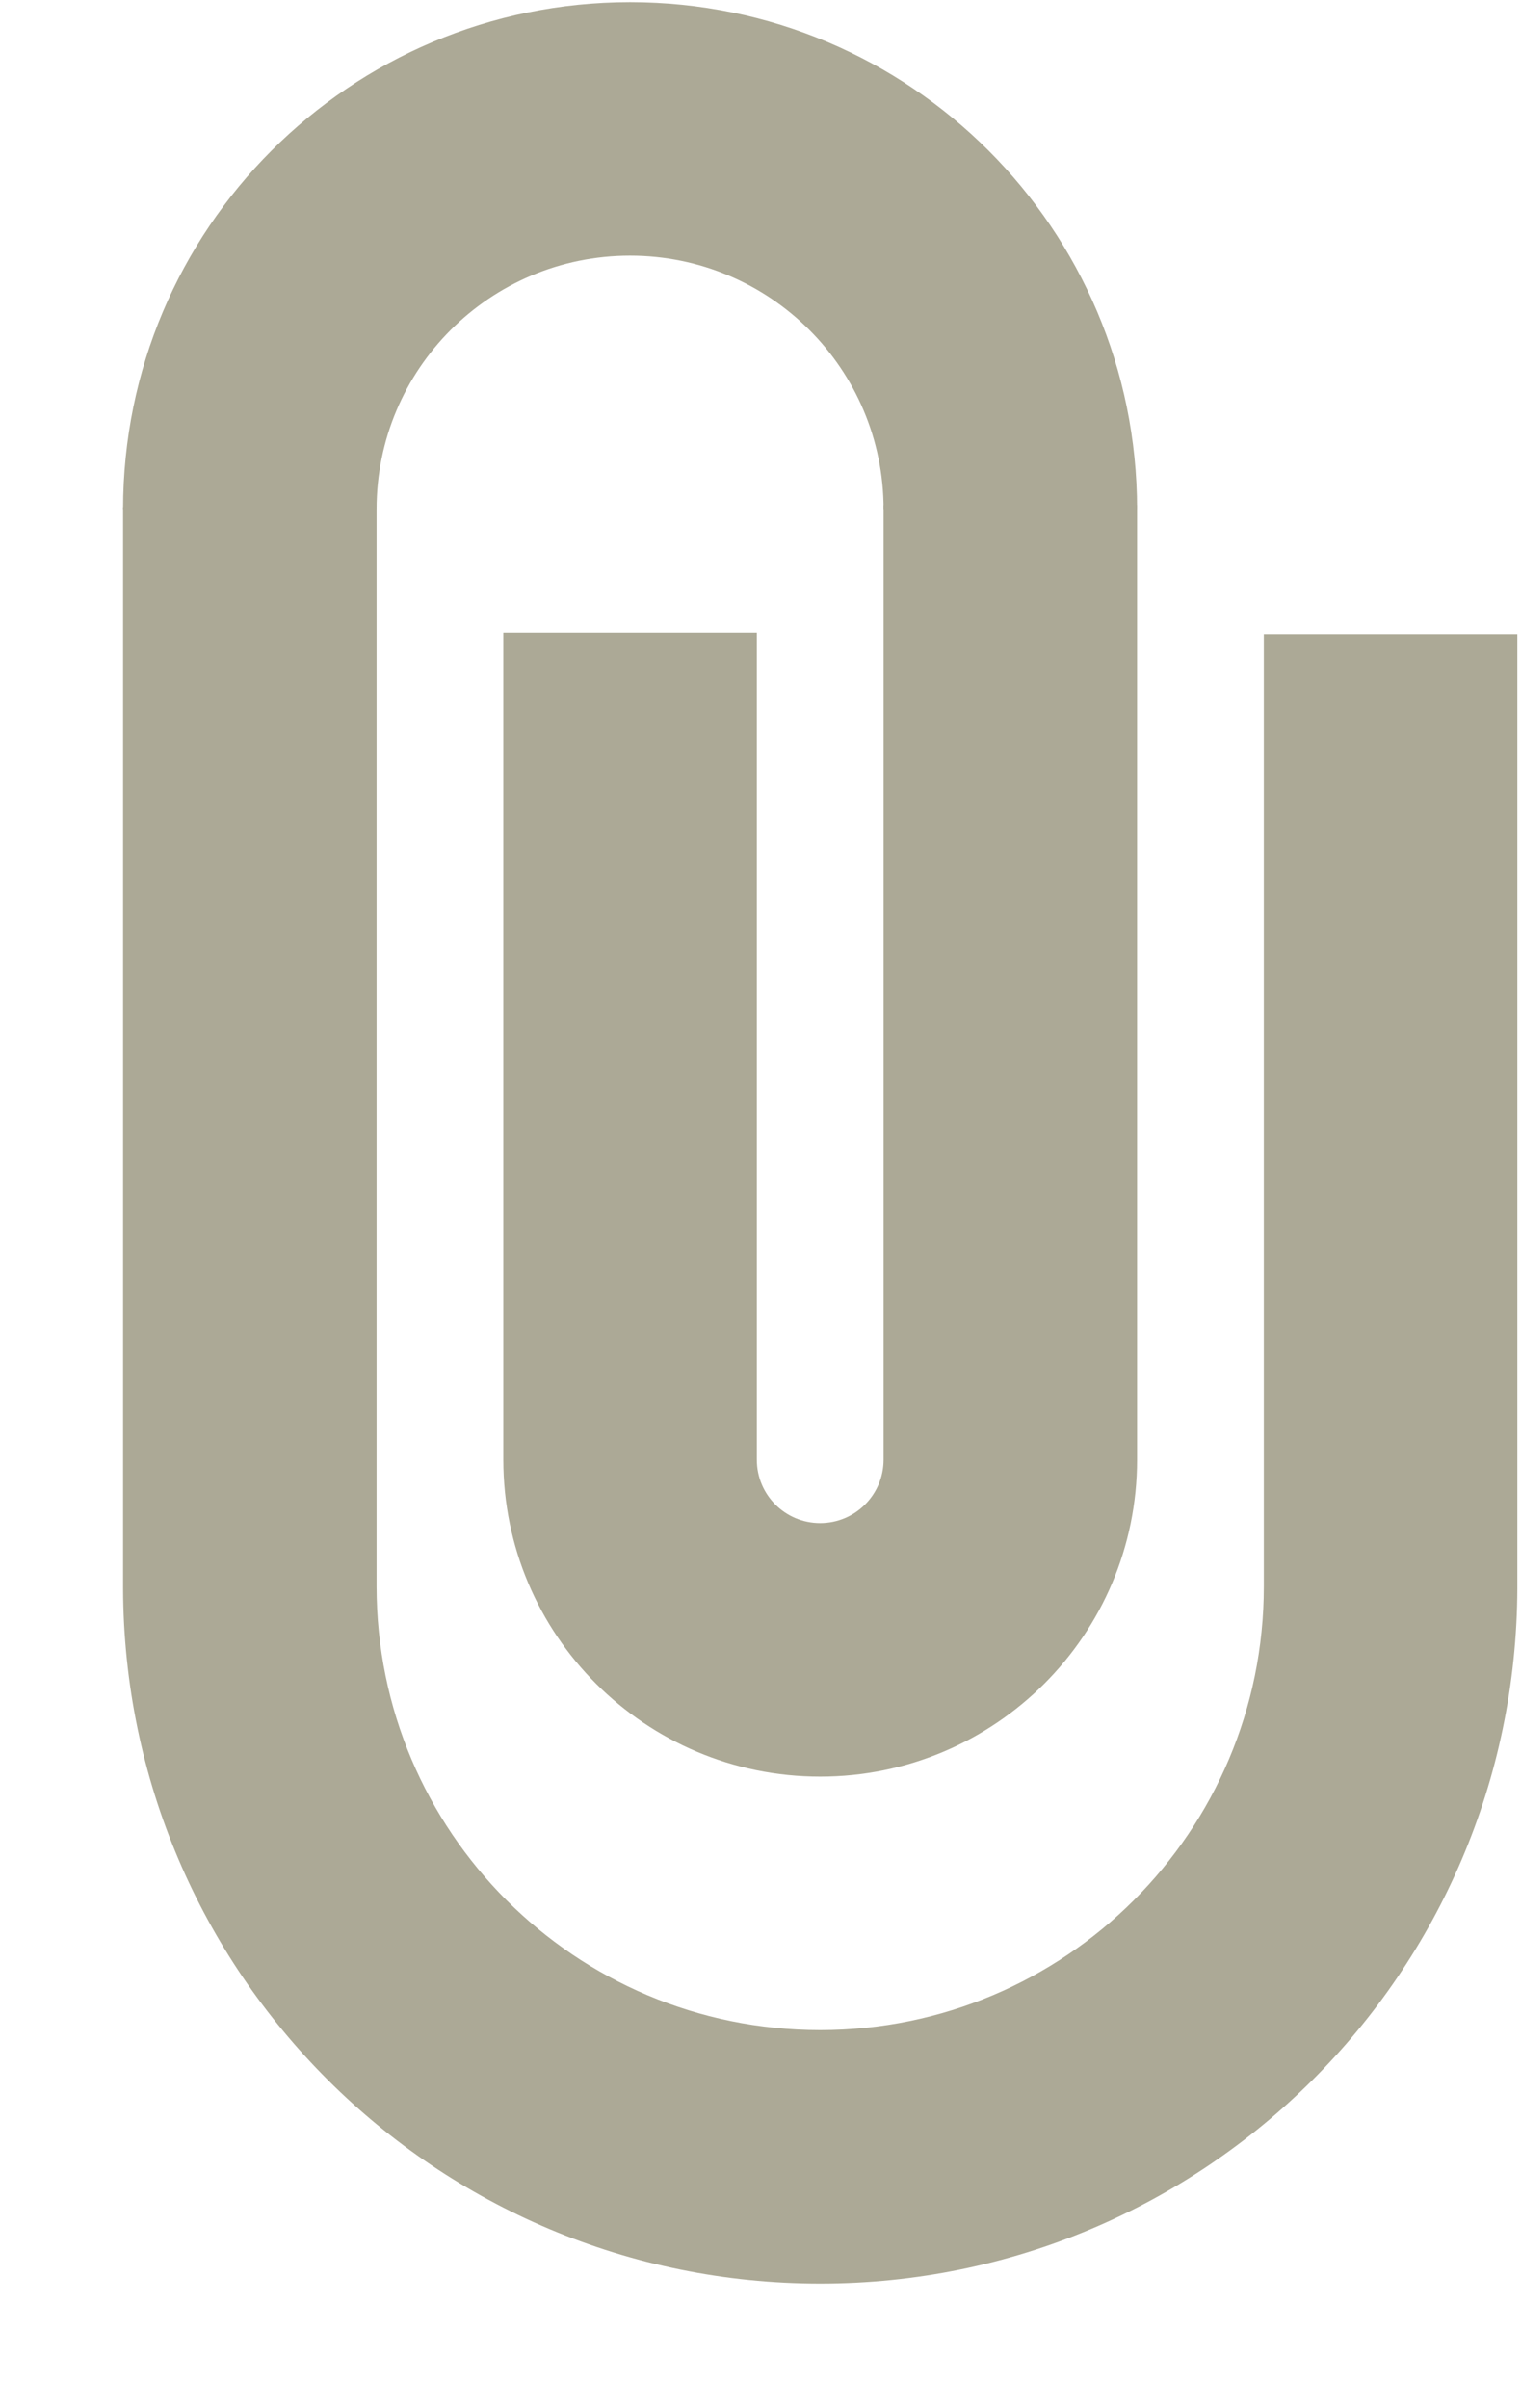 <svg width="12" height="19" viewBox="0 0 12 19" fill="none" xmlns="http://www.w3.org/2000/svg">
<path fill-rule="evenodd" clip-rule="evenodd" d="M0.971 4.002H2.971V12.517C2.971 14.45 4.538 16.017 6.471 16.017C8.404 16.017 9.971 14.45 9.971 12.517V5.003H11.971V12.517V12.533H11.971C11.961 15.563 9.503 18.017 6.471 18.017C3.439 18.017 0.98 15.563 0.971 12.533H0.971V12.517V4.002Z" fill="#ACA996"/>
<path fill-rule="evenodd" clip-rule="evenodd" d="M6.971 3.986H8.971V11.517C8.971 12.897 7.851 14.017 6.471 14.017C5.09 14.017 3.971 12.897 3.971 11.517V4.991H5.971V11.517C5.971 11.793 6.194 12.017 6.471 12.017C6.747 12.017 6.971 11.793 6.971 11.517V3.986Z" fill="#ACA996"/>
<path d="M8.971 4.017H6.971C6.971 2.912 6.075 2.017 4.971 2.017C3.866 2.017 2.971 2.912 2.971 4.017H0.971C0.971 1.807 2.761 0.017 4.971 0.017C7.18 0.017 8.971 1.807 8.971 4.017Z" fill="#ACA996"/>
</svg>